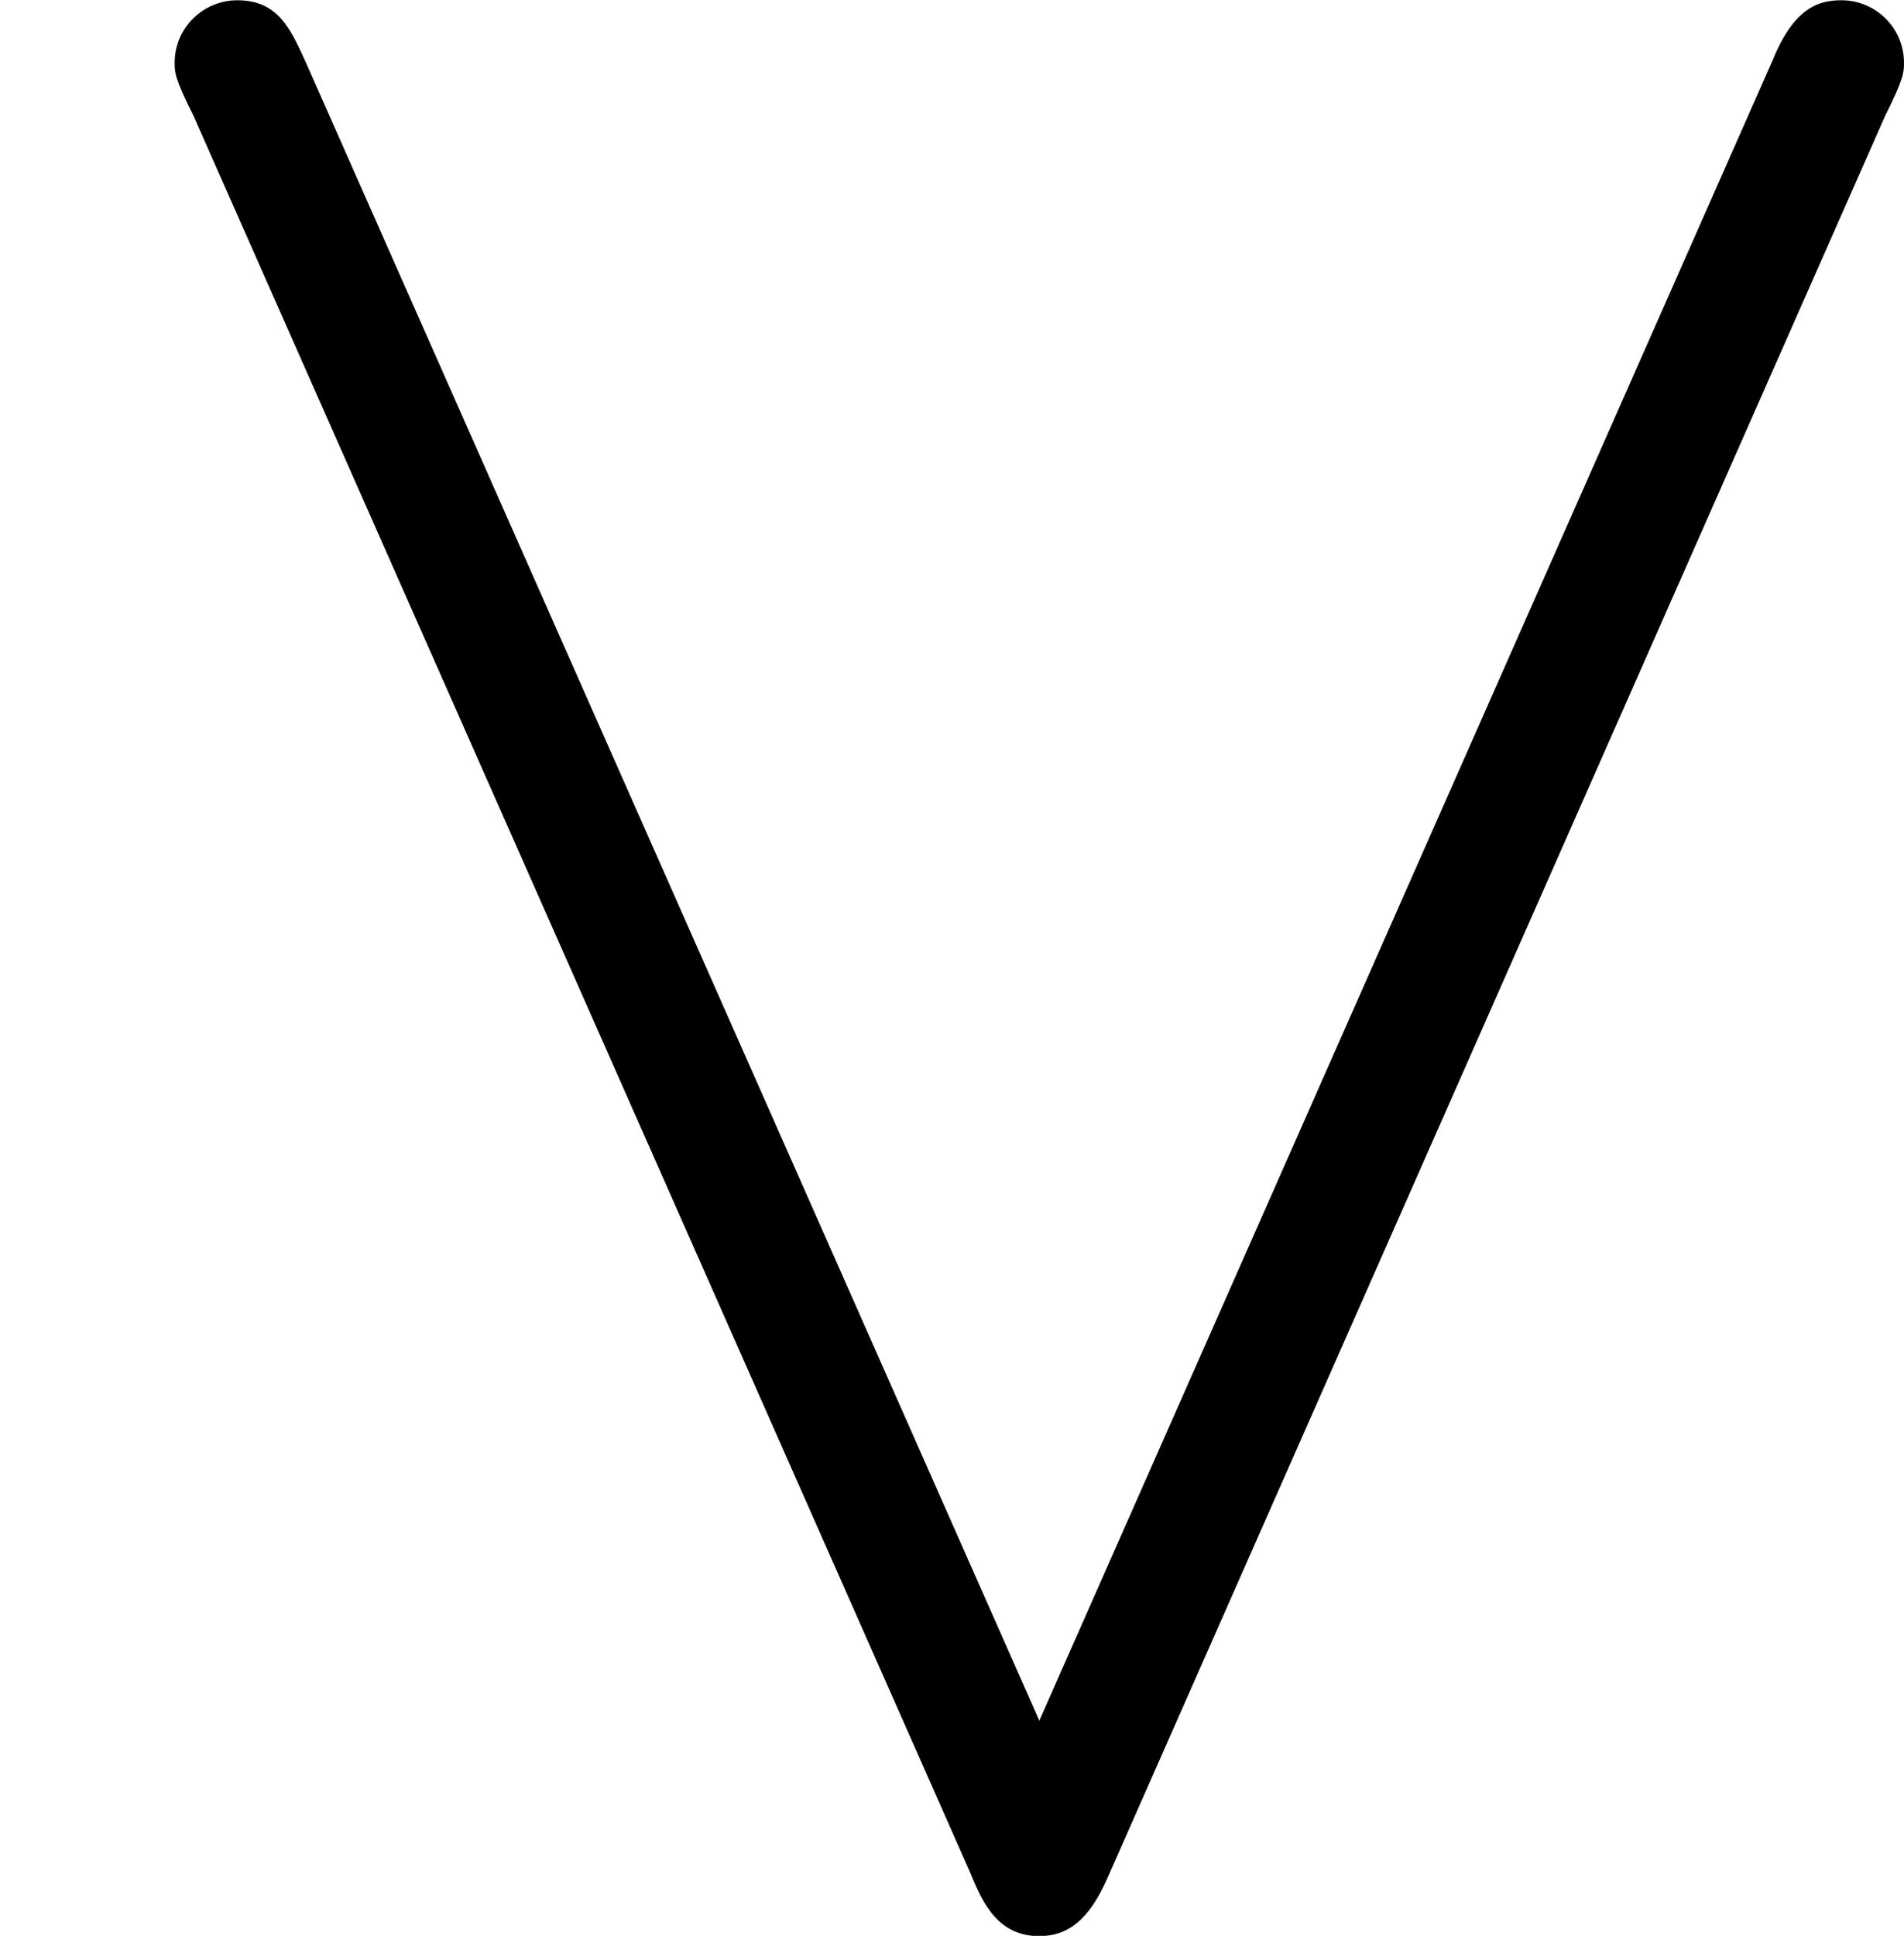 <?xml version='1.0' encoding='UTF-8'?>
<!-- This file was generated by dvisvgm 2.9.1 -->
<svg version='1.1' xmlns='http://www.w3.org/2000/svg' xmlns:xlink='http://www.w3.org/1999/xlink' width='7.293pt' height='7.412pt' viewBox='53.725 424.575 7.293 7.412'>
<defs>
<path id='g21-95' d='M7.293-6.91C7.293-7.042 7.185-7.149 7.054-7.149C6.97-7.149 6.874-7.125 6.791-6.922L3.981-.562L1.172-6.91C1.112-7.042 1.064-7.149 .909-7.149C.777-7.149 .669-7.042 .669-6.91C.669-6.874 .669-6.85 .741-6.707L3.718 .024C3.766 .143 3.826 .263 3.981 .263C4.089 .263 4.172 .203 4.244 .036L7.221-6.707C7.293-6.85 7.293-6.874 7.293-6.91Z'/>
</defs>
<g id='page1'>
<use x='53.725' y='431.725' xlink:href='#g21-95'/>
</g>
</svg>